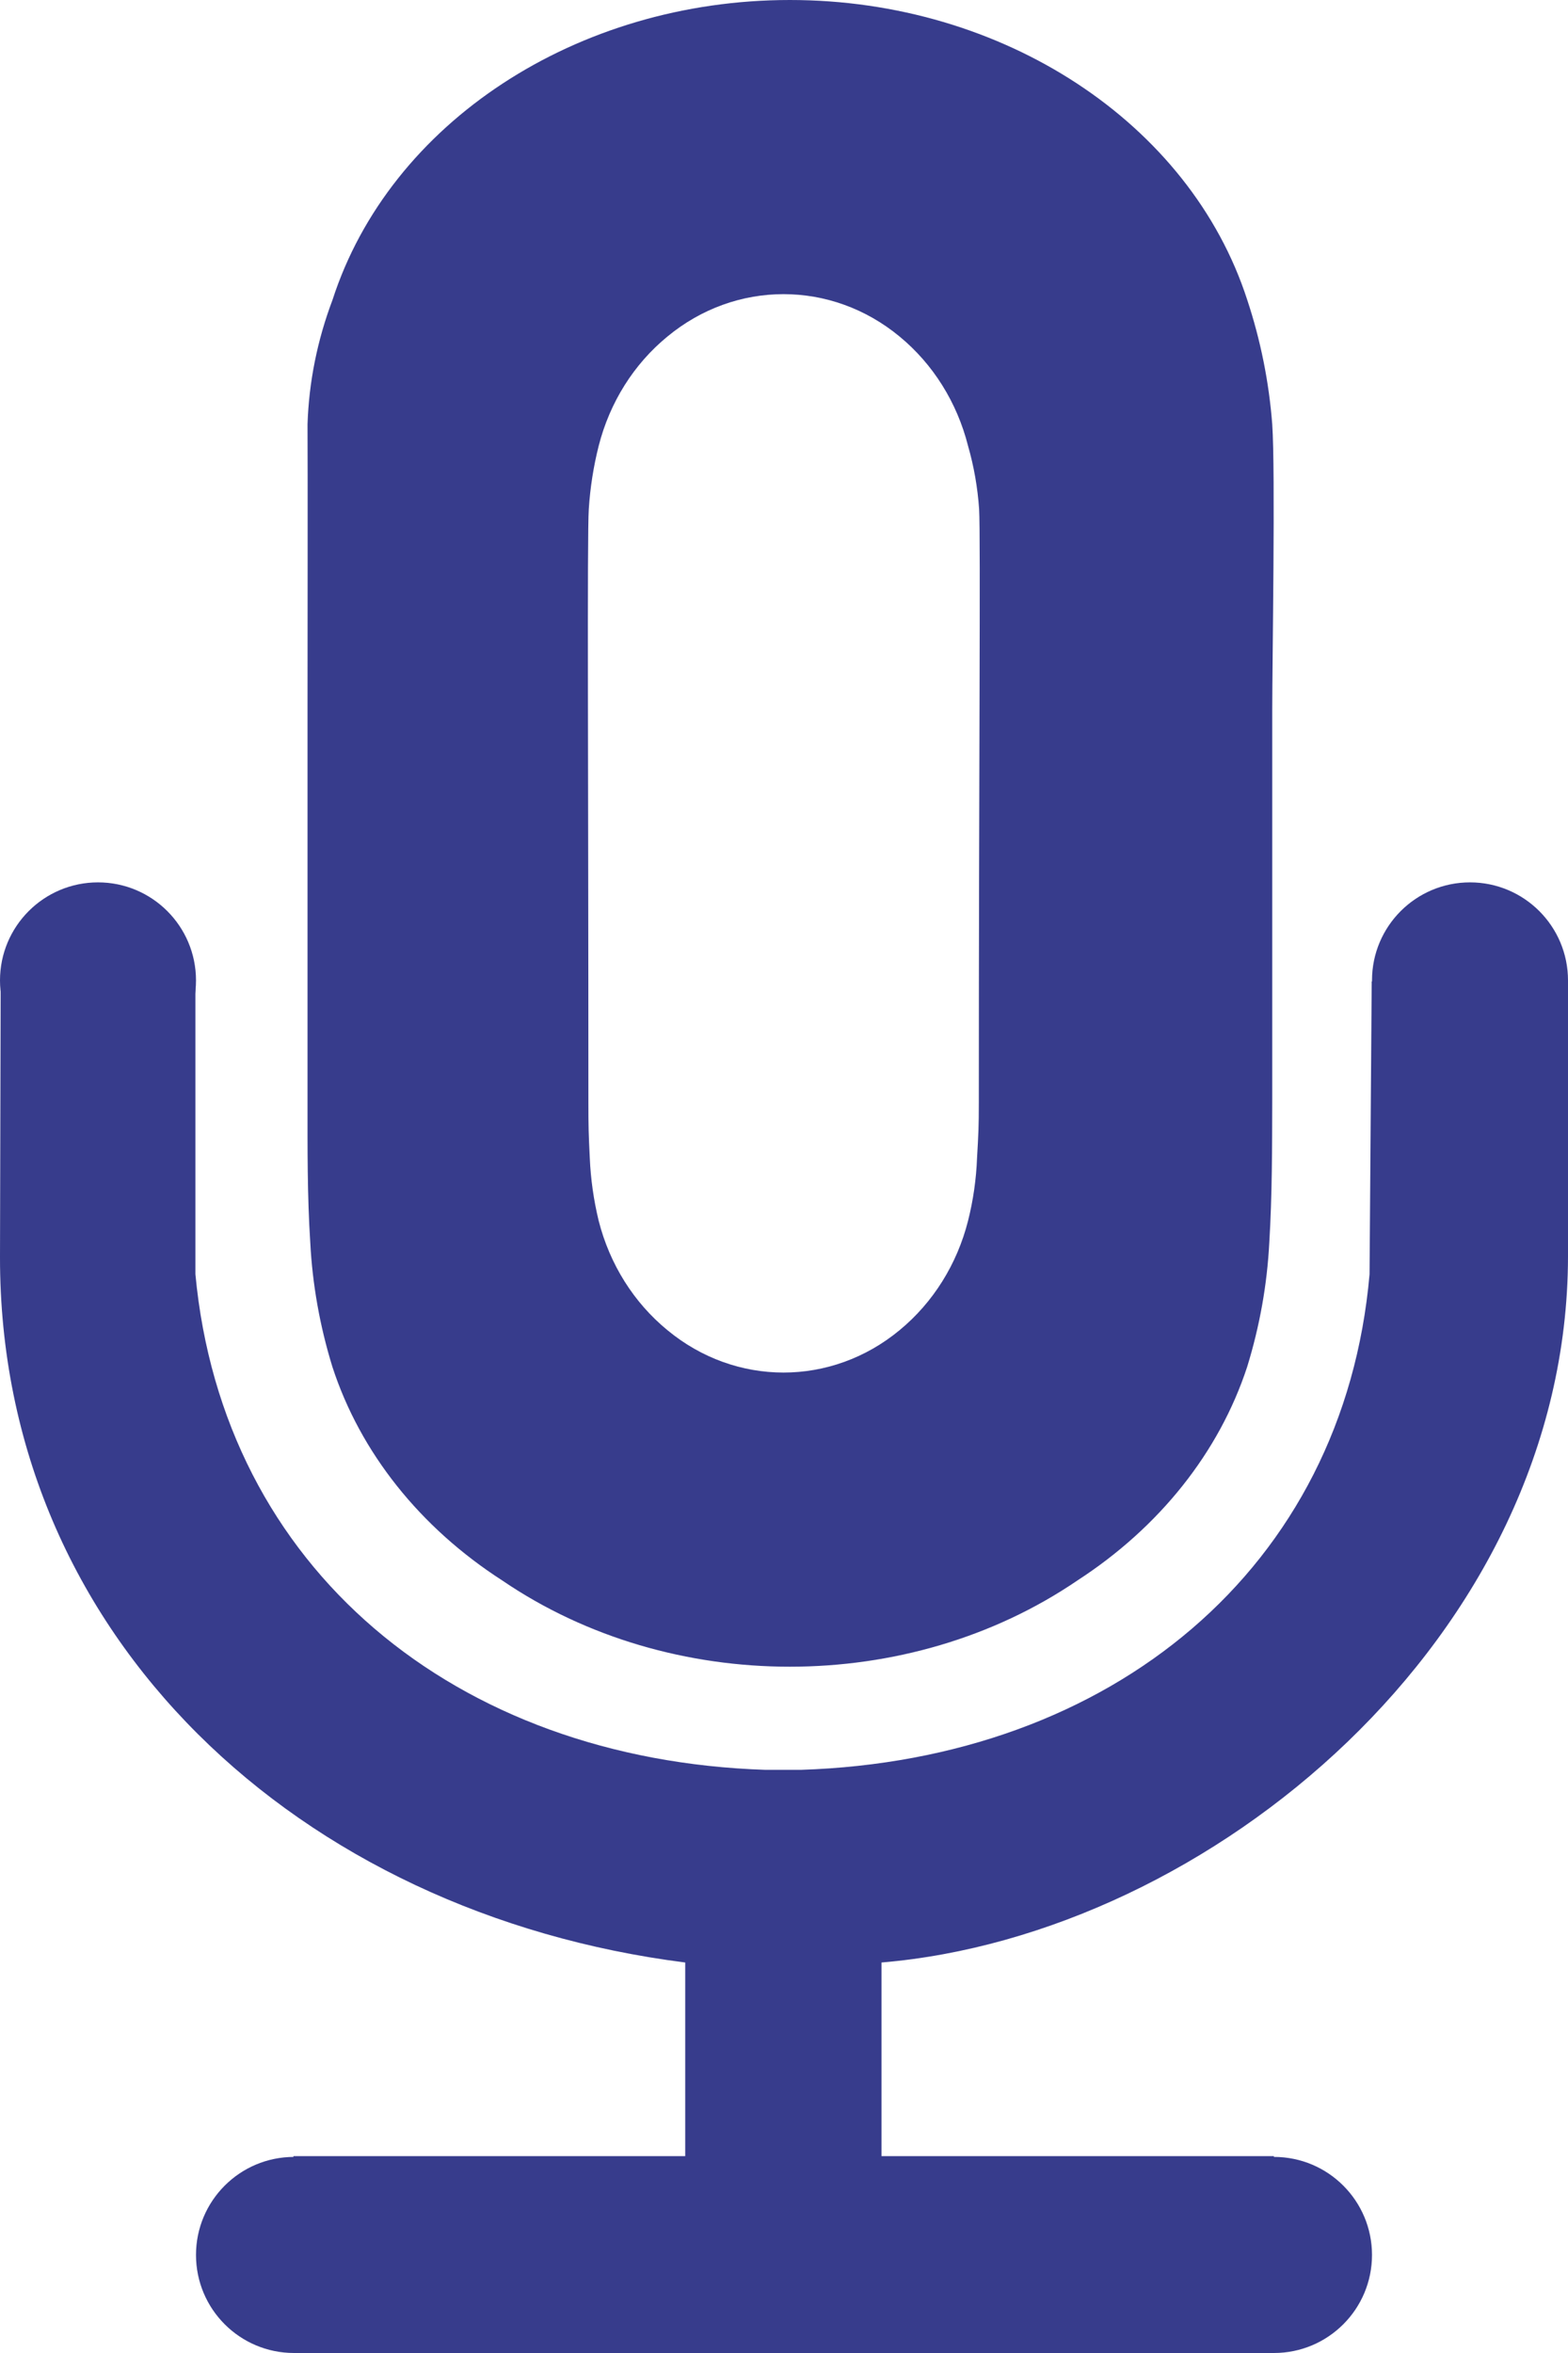 <?xml version="1.0" encoding="UTF-8"?>
<svg width="16px" height="24px" viewBox="0 0 16 24" version="1.1" xmlns="http://www.w3.org/2000/svg" xmlns:xlink="http://www.w3.org/1999/xlink">
    <!-- Generator: Sketch 50.2 (55047) - http://www.bohemiancoding.com/sketch -->
    <title>DictationActive</title>
    <desc>Created with Sketch.</desc>
    <defs></defs>
    <g id="DictationActive" stroke="none" stroke-width="1" fill="none" fill-rule="evenodd">
        <path d="M8.995,20.017 L8.995,21.992 L12.999,21.992 L12.999,24 L2.994,24 L2.994,21.992 L6.992,21.992 L6.992,20.017 C3.058,19.518 -0.005,16.701 5.9834138e-06,12.82 C5.9834138e-06,12.796 0.002,11.855 0.007,10 L1.994,10.01 L1.994,12.997 C2.275,15.996 4.642,17.948 7.812,18.052 L8.171,18.052 C11.342,17.95 13.712,15.997 13.975,12.997 L13.997,10.01 L16,10 L16,12.82 C15.992,16.695 12.344,19.736 8.995,20.017 Z M12.952,12.673 C12.93,13.102 12.854,13.527 12.726,13.942 C12.44,14.813 11.831,15.578 10.993,16.121 C9.273,17.293 6.846,17.293 5.126,16.121 C4.285,15.58 3.676,14.814 3.392,13.942 C3.264,13.527 3.188,13.102 3.166,12.673 C3.135,12.198 3.138,11.697 3.138,11.221 L3.138,7.241 C3.138,6.768 3.141,4.68 3.138,4.328 C3.152,3.896 3.238,3.469 3.393,3.059 C3.977,1.251 5.885,0 8.06,0 C10.234,0 12.142,1.251 12.727,3.059 C12.864,3.473 12.949,3.898 12.982,4.328 C13.015,4.803 12.982,6.768 12.982,7.241 L12.982,11.221 C12.981,11.697 12.981,12.198 12.952,12.673 Z M9.988,11.247 C9.988,11.487 9.984,11.567 9.97,11.807 C9.962,12.025 9.931,12.242 9.878,12.452 C9.766,12.895 9.521,13.286 9.18,13.567 C8.483,14.144 7.507,14.144 6.81,13.567 C6.468,13.287 6.222,12.896 6.109,12.452 C6.058,12.241 6.027,12.025 6.018,11.807 C6.006,11.567 6.004,11.487 6.004,11.247 C6.004,7.923 5.99,5.458 6.008,5.193 C6.022,4.974 6.056,4.758 6.109,4.548 C6.222,4.104 6.468,3.713 6.81,3.433 C7.507,2.856 8.483,2.856 9.18,3.433 C9.521,3.714 9.766,4.105 9.878,4.548 C9.938,4.757 9.976,4.974 9.991,5.193 C10.007,5.478 9.988,7.913 9.988,11.247 Z" id="Dictation" fill="#373C8C"></path>
        <circle id="Oval" fill="#373C8C" cx="1" cy="10" r="1"></circle>
        <circle id="Oval" fill="#373C8C" cx="15" cy="10" r="1"></circle>
        <circle id="Oval" fill="#373C8C" cx="3" cy="23" r="1"></circle>
        <circle id="Oval" fill="#373C8C" cx="13" cy="23" r="1"></circle>
    </g>
</svg>